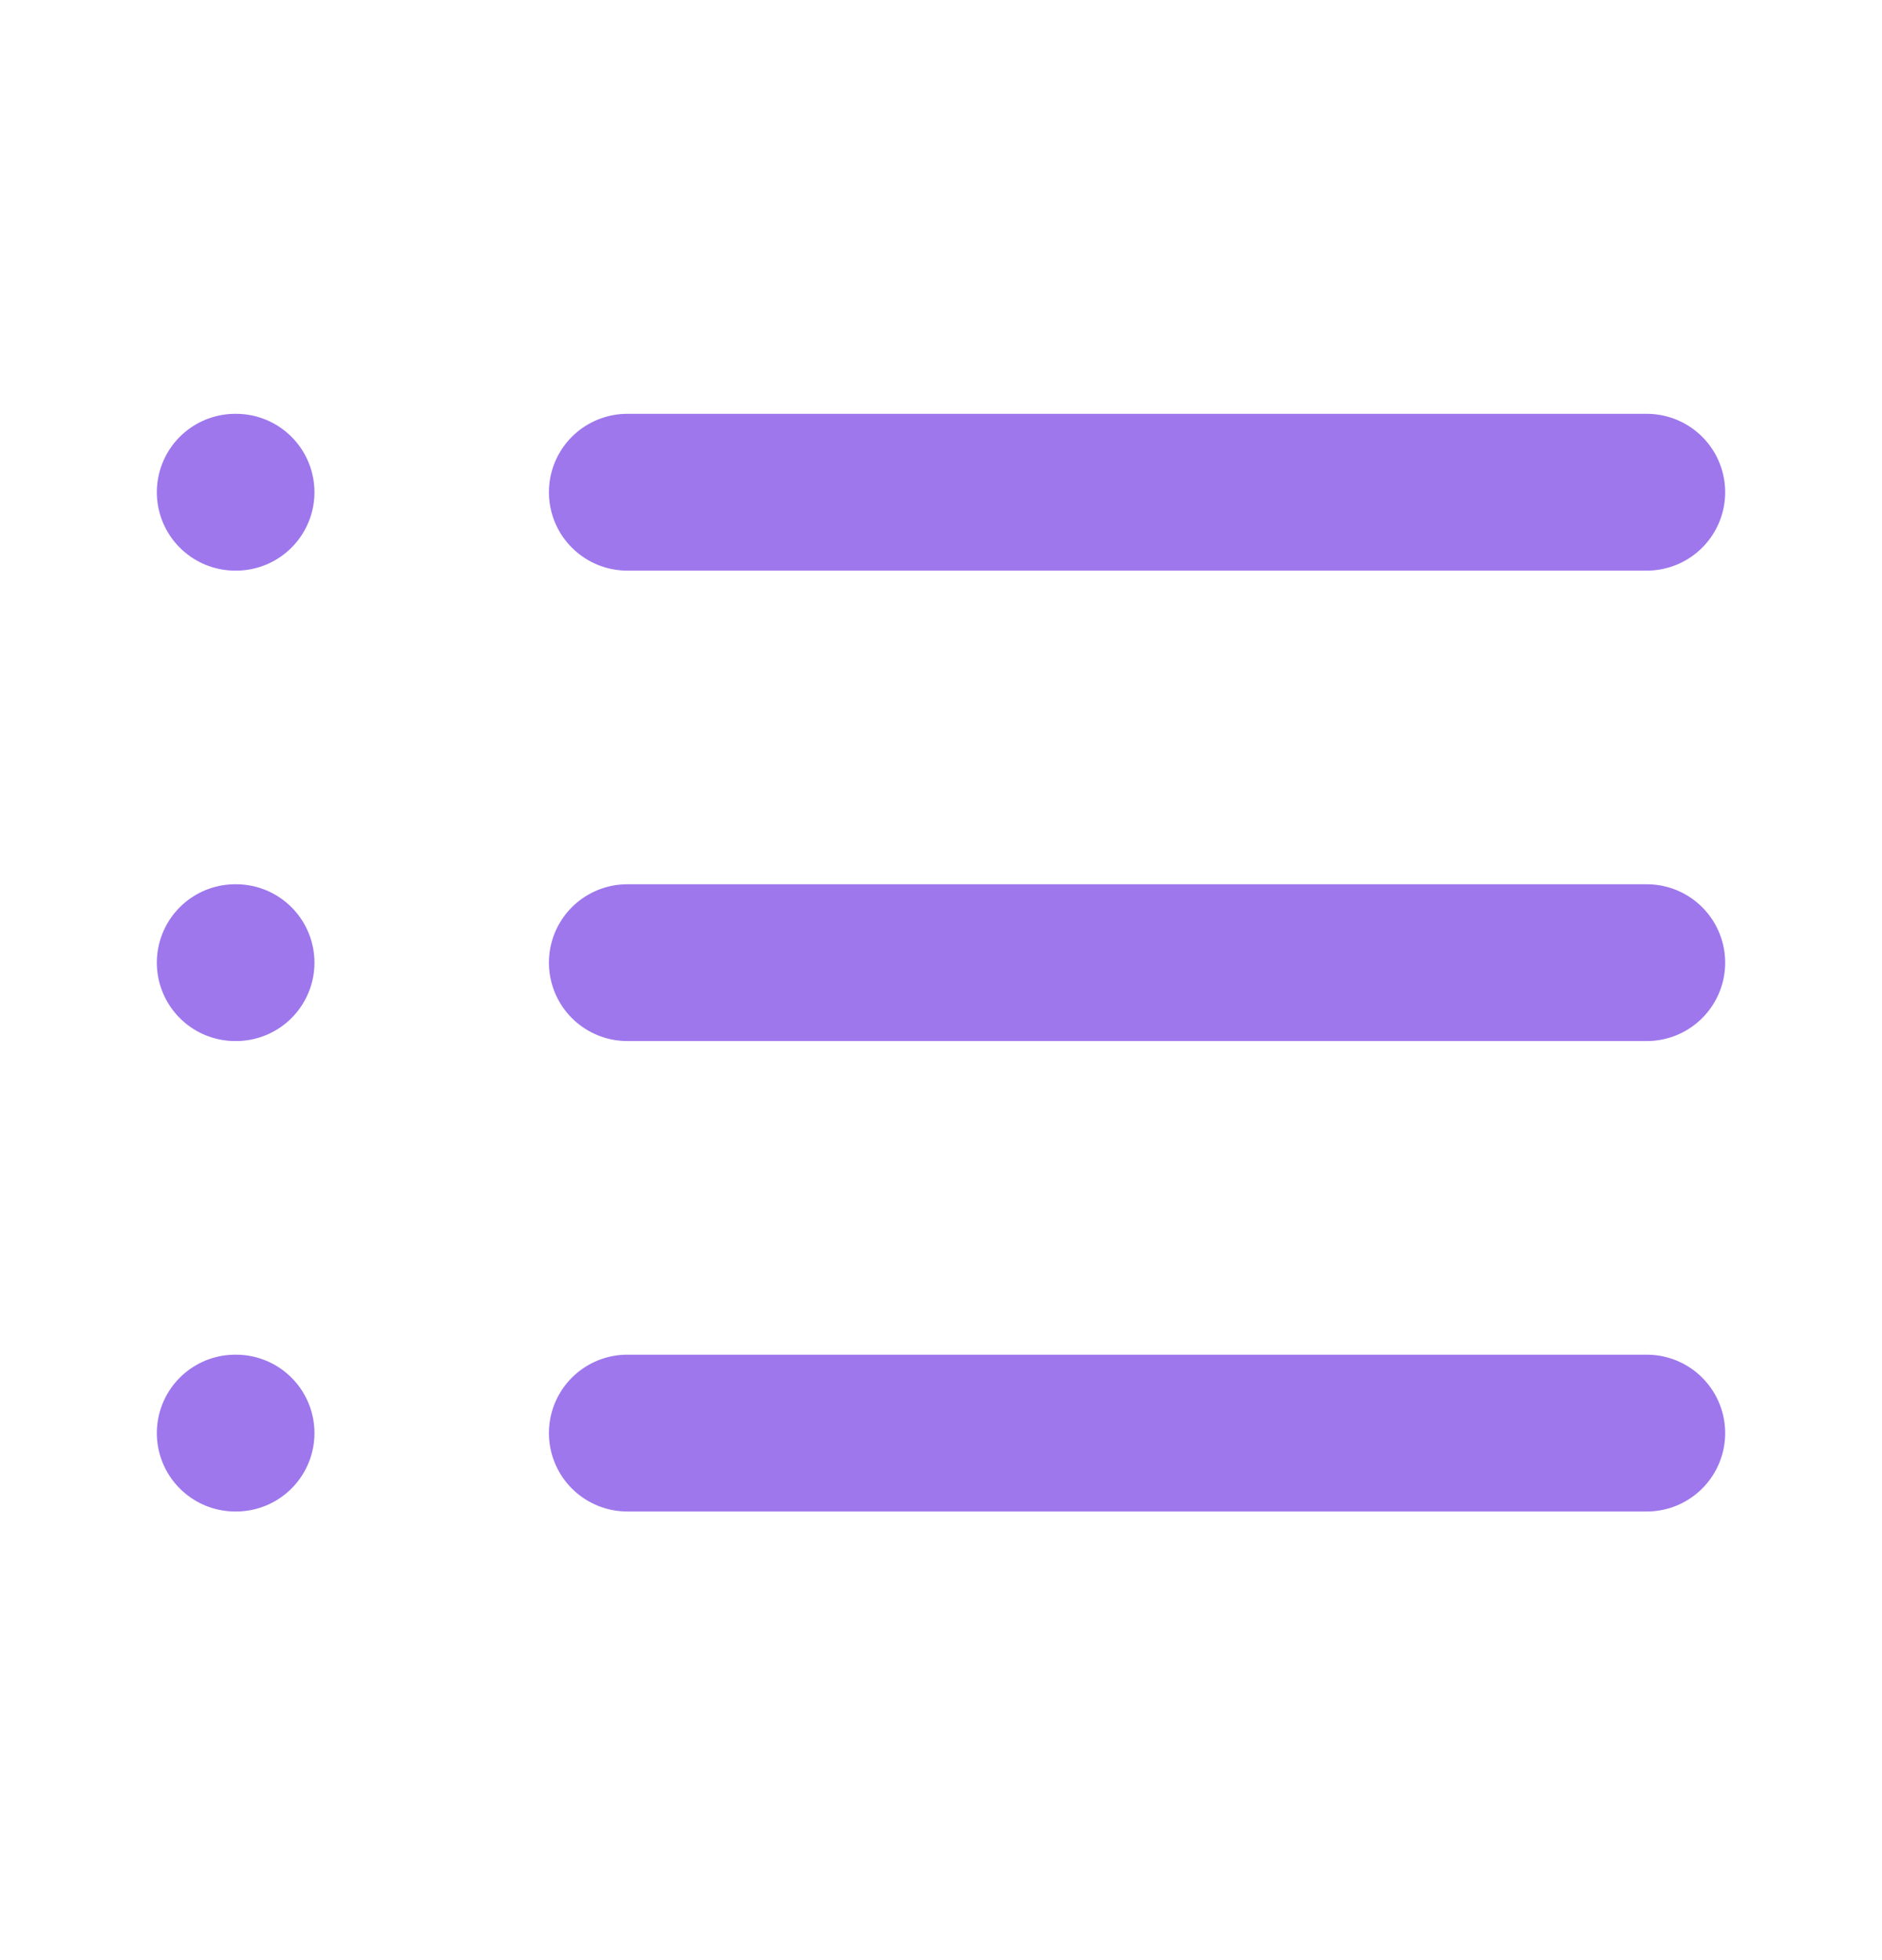 <svg width="24" height="25" viewBox="0 0 24 25" fill="none" xmlns="http://www.w3.org/2000/svg">
<path d="M8 6.278H21M8 12.278H21M8 18.278H21M3 6.278H3.01M3 12.278H3.01M3 18.278H3.01" stroke="#9E77ED" stroke-width="2" stroke-linecap="round" stroke-linejoin="round"/>
</svg>
